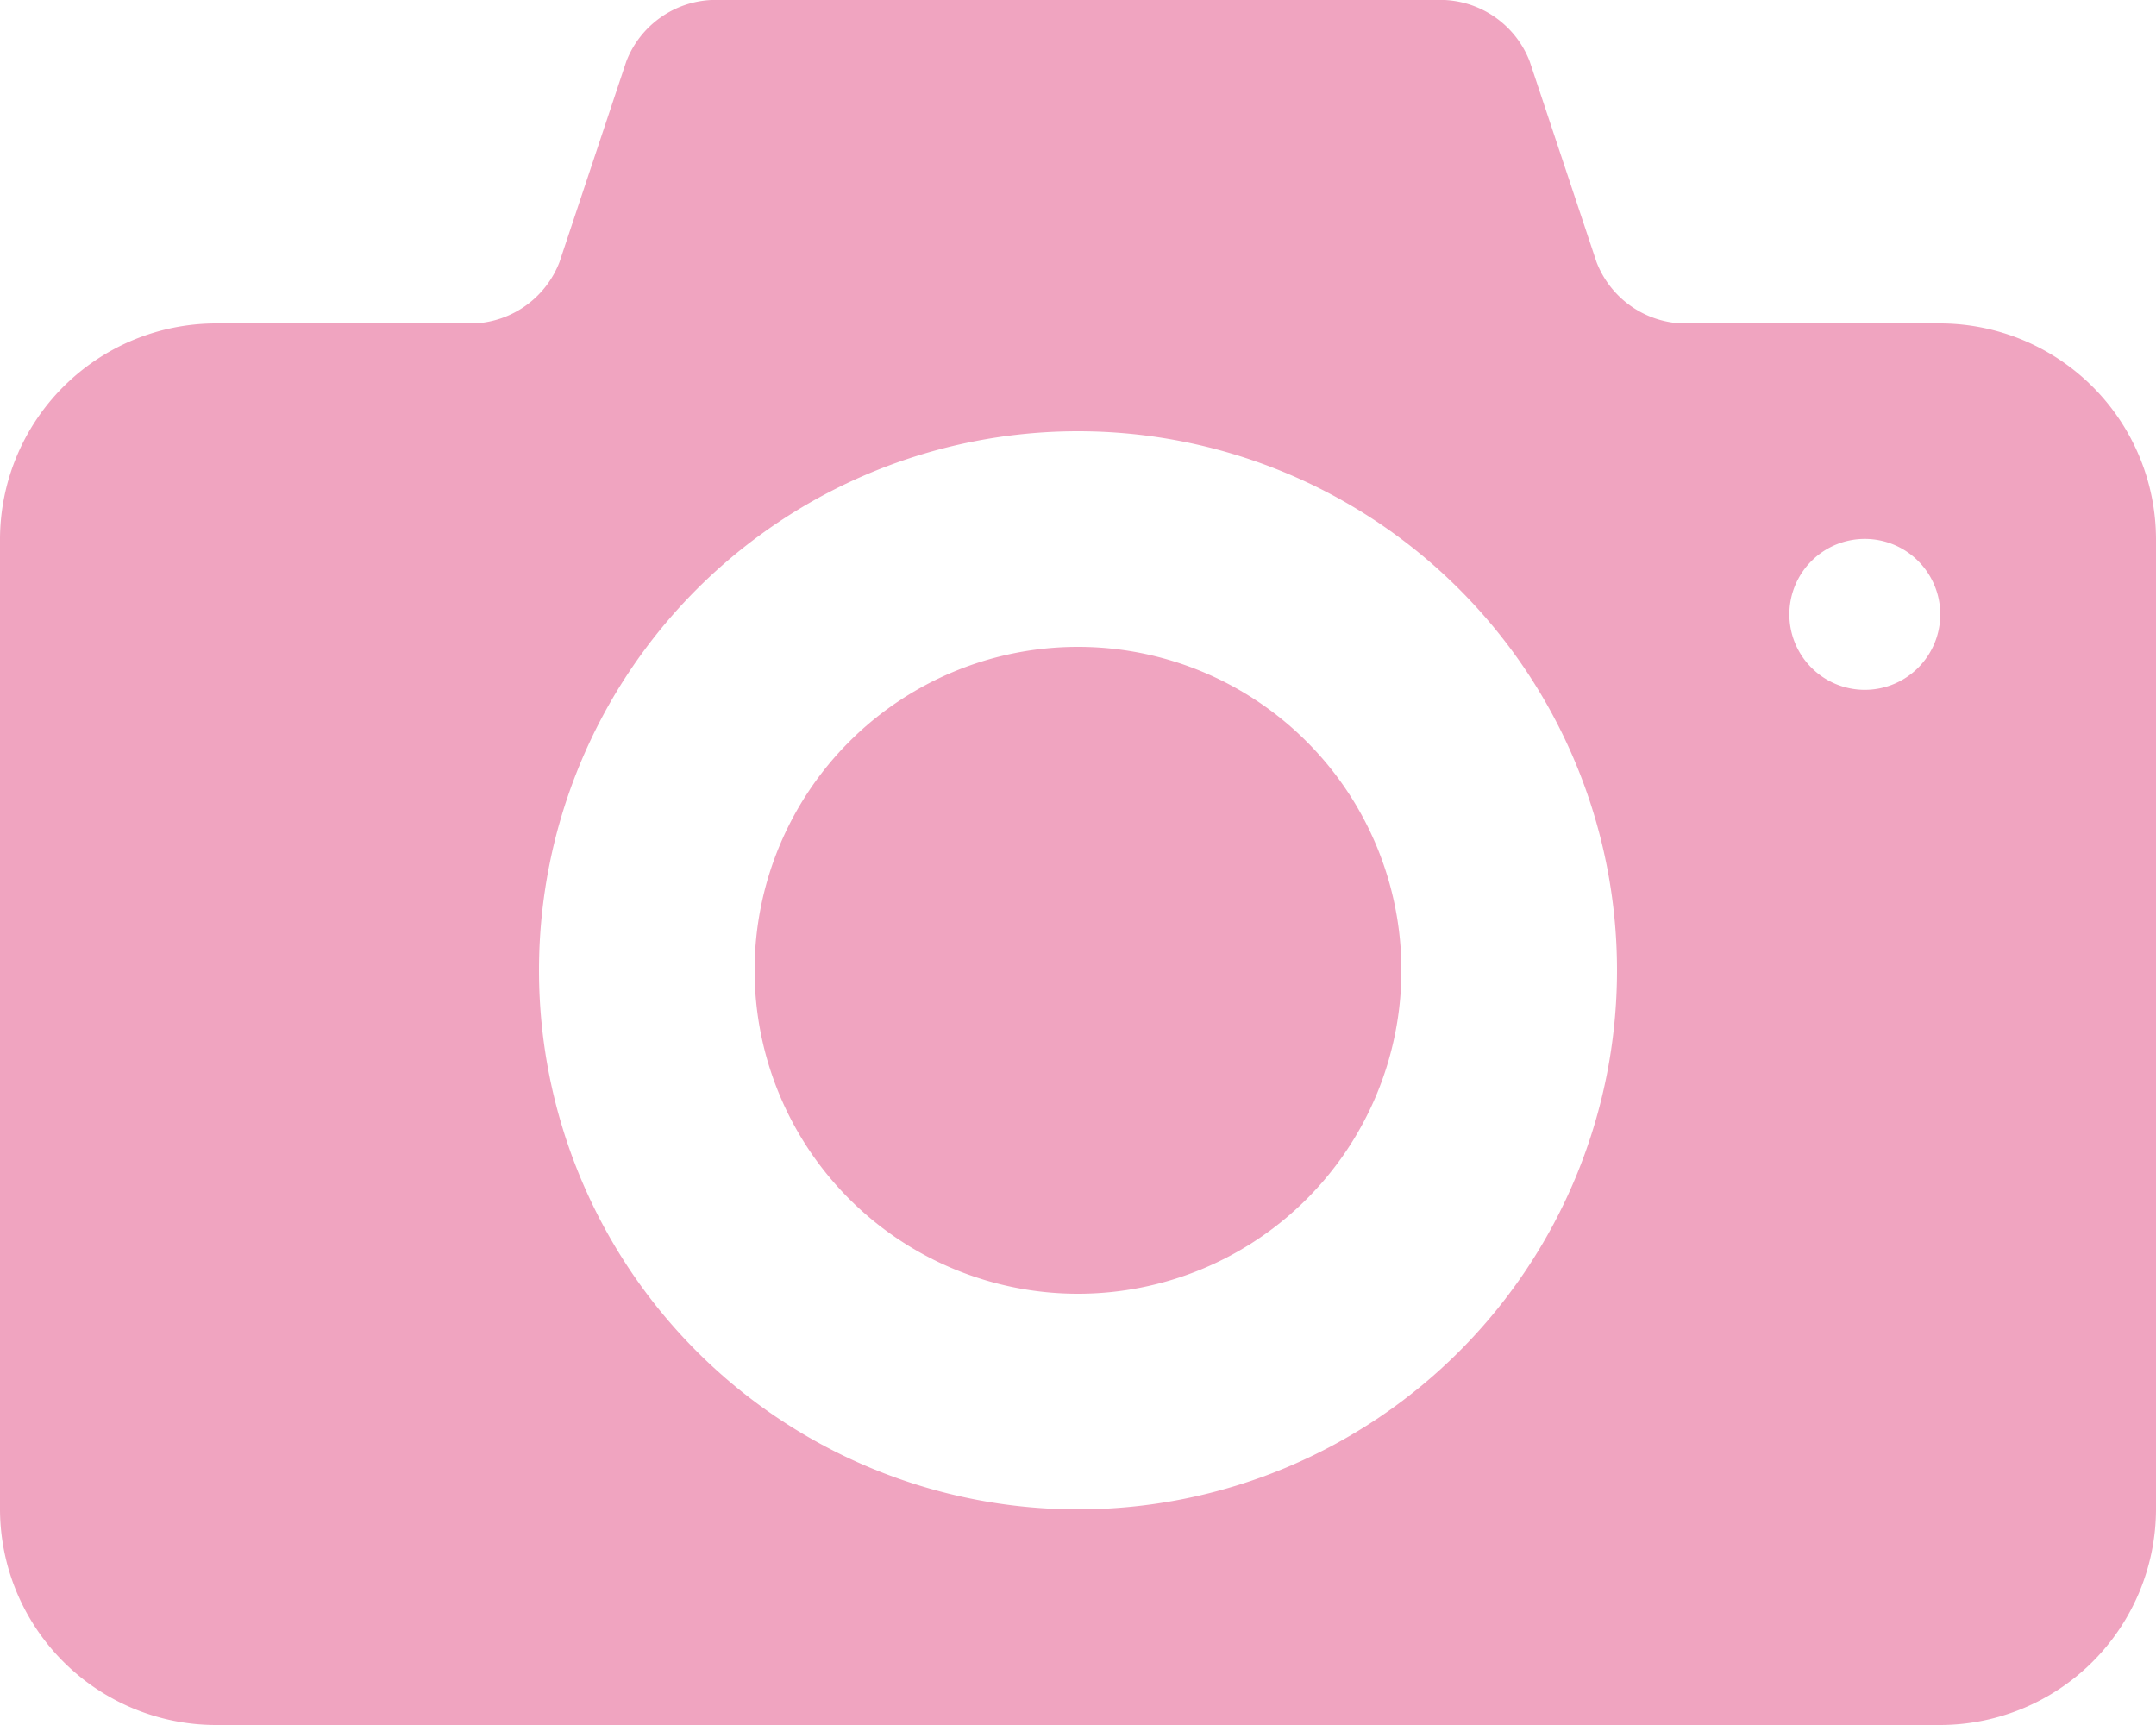<svg xmlns="http://www.w3.org/2000/svg" viewBox="0 0 69.6 55.68">
  <defs>
    <style>
      .cls-1 {
        fill: #f0a4c0;
      }
    </style>
  </defs>
  <g id="photo-camera_1_" data-name="photo-camera (1)" transform="translate(0 -10)">
    <g id="Group_945" data-name="Group 945" transform="translate(0 10)">
      <path id="Path_872" data-name="Path 872" class="cls-1" d="M34.8,30.88A10.44,10.44,0,1,0,45.24,41.32,10.441,10.441,0,0,0,34.8,30.88ZM62.64,20.44H54.288a3.1,3.1,0,0,1-2.749-1.981L49.381,11.98A3.1,3.1,0,0,0,46.632,10H22.968a3.1,3.1,0,0,0-2.749,1.981L18.061,18.46a3.1,3.1,0,0,1-2.749,1.98H6.96A6.98,6.98,0,0,0,0,27.4V58.72a6.98,6.98,0,0,0,6.96,6.96H62.64a6.98,6.98,0,0,0,6.96-6.96V27.4A6.98,6.98,0,0,0,62.64,20.44ZM34.8,58.72a17.4,17.4,0,1,1,17.4-17.4A17.4,17.4,0,0,1,34.8,58.72ZM60.2,32.267a2.436,2.436,0,1,1,2.436-2.436A2.436,2.436,0,0,1,60.2,32.267Z" transform="translate(0 -10)"/>
    </g>
  </g>
</svg>
